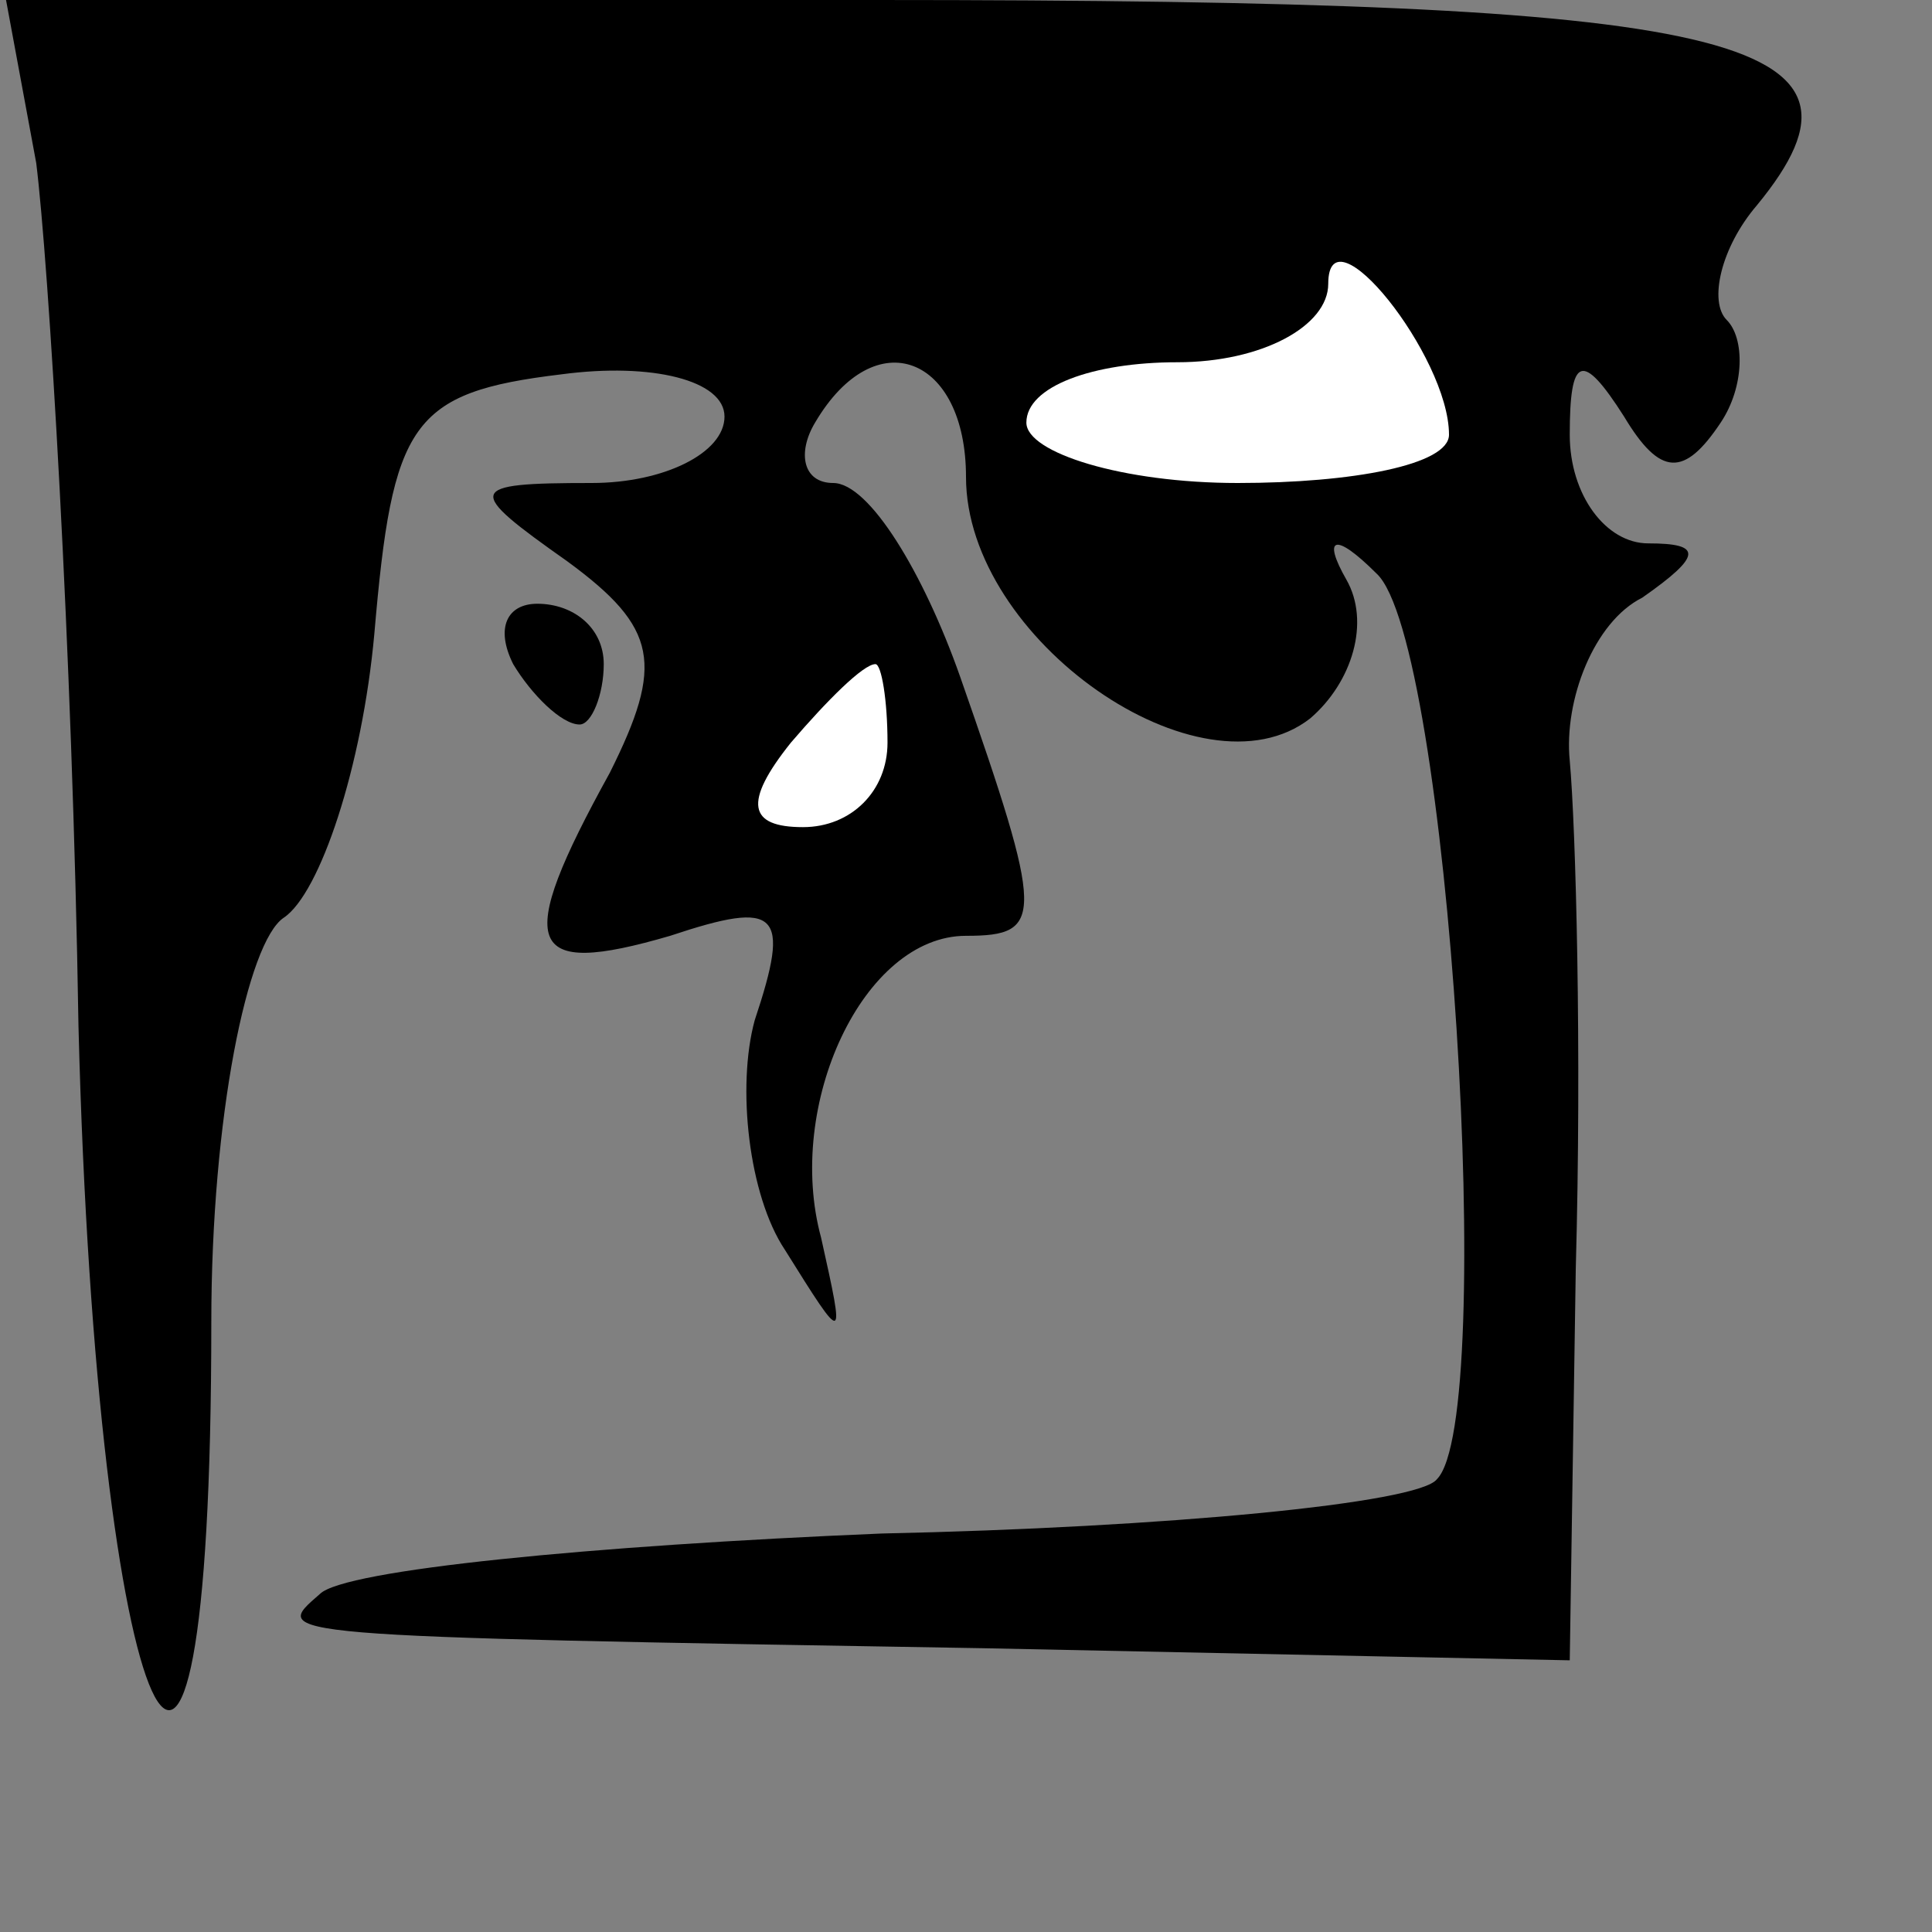 <?xml version="1.0" standalone="no"?>
<!DOCTYPE svg PUBLIC "-//W3C//DTD SVG 20010904//EN"
 "http://www.w3.org/TR/2001/REC-SVG-20010904/DTD/svg10.dtd">
<svg version="1.0" xmlns="http://www.w3.org/2000/svg"
 width="32pt" height="32pt" viewBox="0 0 32 32"
 preserveAspectRatio="xMidYMid meet">
<rect x="0" y="0" width="32" height="32" fill="#808080" stroke="none"/>
<g transform="translate(0,32) scale(0.1,-0.1)"
fill="#000000" stroke="none">
<path fill="#000000" stroke="none" d="M6 293 c2 -16 6 -80 7 -143 3 -118 22
-159 22 -49 0 34 6 63 12 67 6 4 13 25 15 47 3 35 6 40 31 43 15 2 27 -1 27
-7 0 -6 -10 -11 -22 -11 -21 0 -21 -1 -4 -13 15 -11 16 -17 7 -35 -16 -29 -14
-34 10 -27 18 6 20 4 14 -14 -3 -11 -1 -29 5 -38 10 -16 10 -16 6 2 -6 22 7
50 24 50 13 0 13 3 -1 43 -6 17 -15 32 -21 32 -5 0 -6 5 -3 10 10 17 25 11 25
-9 0 -27 39 -54 57 -40 7 6 10 16 6 23 -4 7 -2 8 5 1 12 -11 20 -140 10 -150
-3 -4 -45 -8 -92 -9 -48 -2 -89 -6 -93 -10 -8 -7 -10 -7 110 -9 l97 -2 1 65
c1 36 0 73 -1 84 -1 10 4 23 12 27 10 7 10 9 1 9 -7 0 -13 8 -13 18 0 13 2 14
9 3 6 -10 10 -10 16 -1 4 6 4 14 1 17 -3 3 -1 12 5 19 23 28 -3 34 -146 34
l-144 0 5 -27z"/>
<path fill="#ffffff" stroke="none" d="M240 248 c0 -5 -16 -8 -35 -8 -19 0
-35 5 -35 10 0 6 11 10 25 10 14 0 25 6 25 13 0 13 20 -12 20 -25z"/>
<path fill="#ffffff" stroke="none" d="M147 197 c0 -8 -6 -14 -14 -14 -9 0
-10 4 -2 14 6 7 12 13 14 13 1 0 2 -6 2 -13z"/>
<path fill="#000000" stroke="none" d="M85 210 c3 -5 8 -10 11 -10 2 0 4 5 4
10 0 6 -5 10 -11 10 -5 0 -7 -4 -4 -10z"/>
</g>
</svg>
